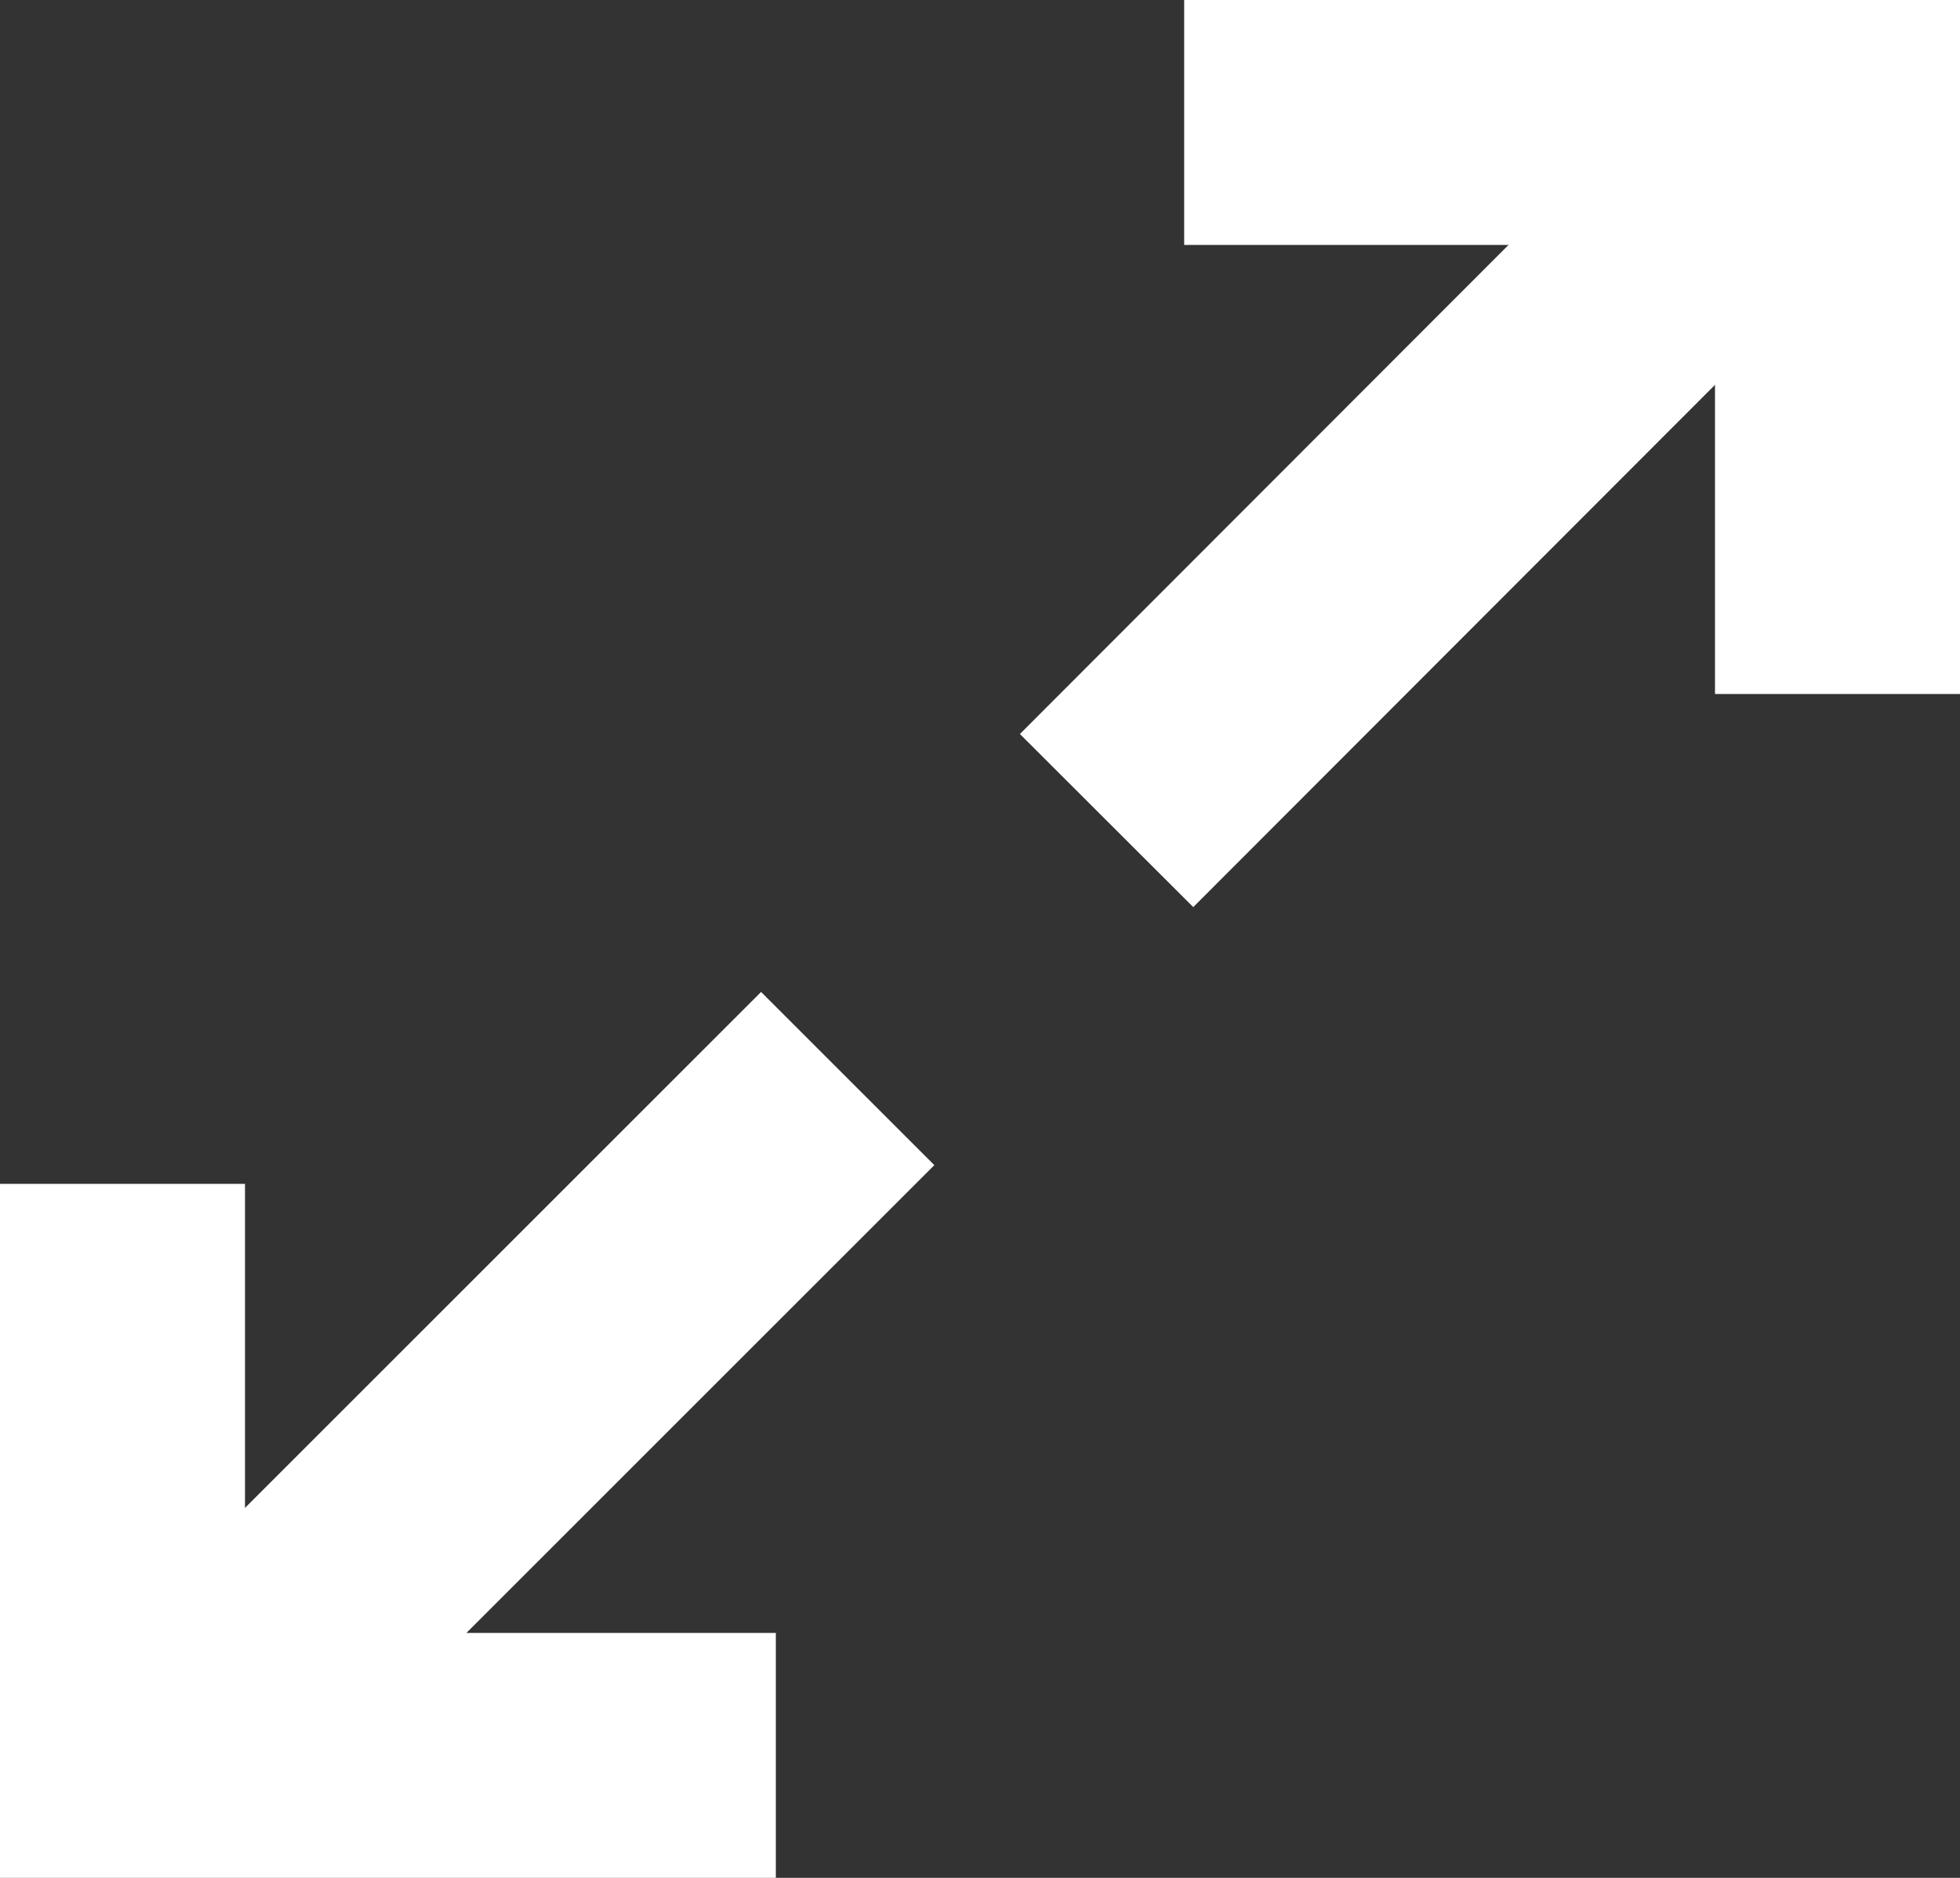 <svg id="Layer_1" data-name="Layer 1" xmlns="http://www.w3.org/2000/svg" viewBox="0 0 24 23"><rect x="0" y="0" width="24" height="23" fill="#333333" stroke="none"/><defs><style>.cls-1{fill:#fff;}.cls-1,.cls-2{stroke:#fff;stroke-miterlimit:10;stroke-width:3px;}.cls-2{fill:none;}</style></defs><title>arrows</title><line id="_Path_" data-name="&lt;Path&gt;" class="cls-1" x1="10.38" y1="13.21" x2="1.98" y2="21.61"/><line id="_Path_2" data-name="&lt;Path&gt;" class="cls-1" x1="21.95" y1="1.64" x2="13.55" y2="10.05"/><polyline id="_Path_3" data-name="&lt;Path&gt;" class="cls-2" points="14.5 1.5 22.5 1.5 22.5 8.5"/><polyline id="_Path_4" data-name="&lt;Path&gt;" class="cls-2" points="9.5 21.5 1.5 21.5 1.5 14.5"/></svg>